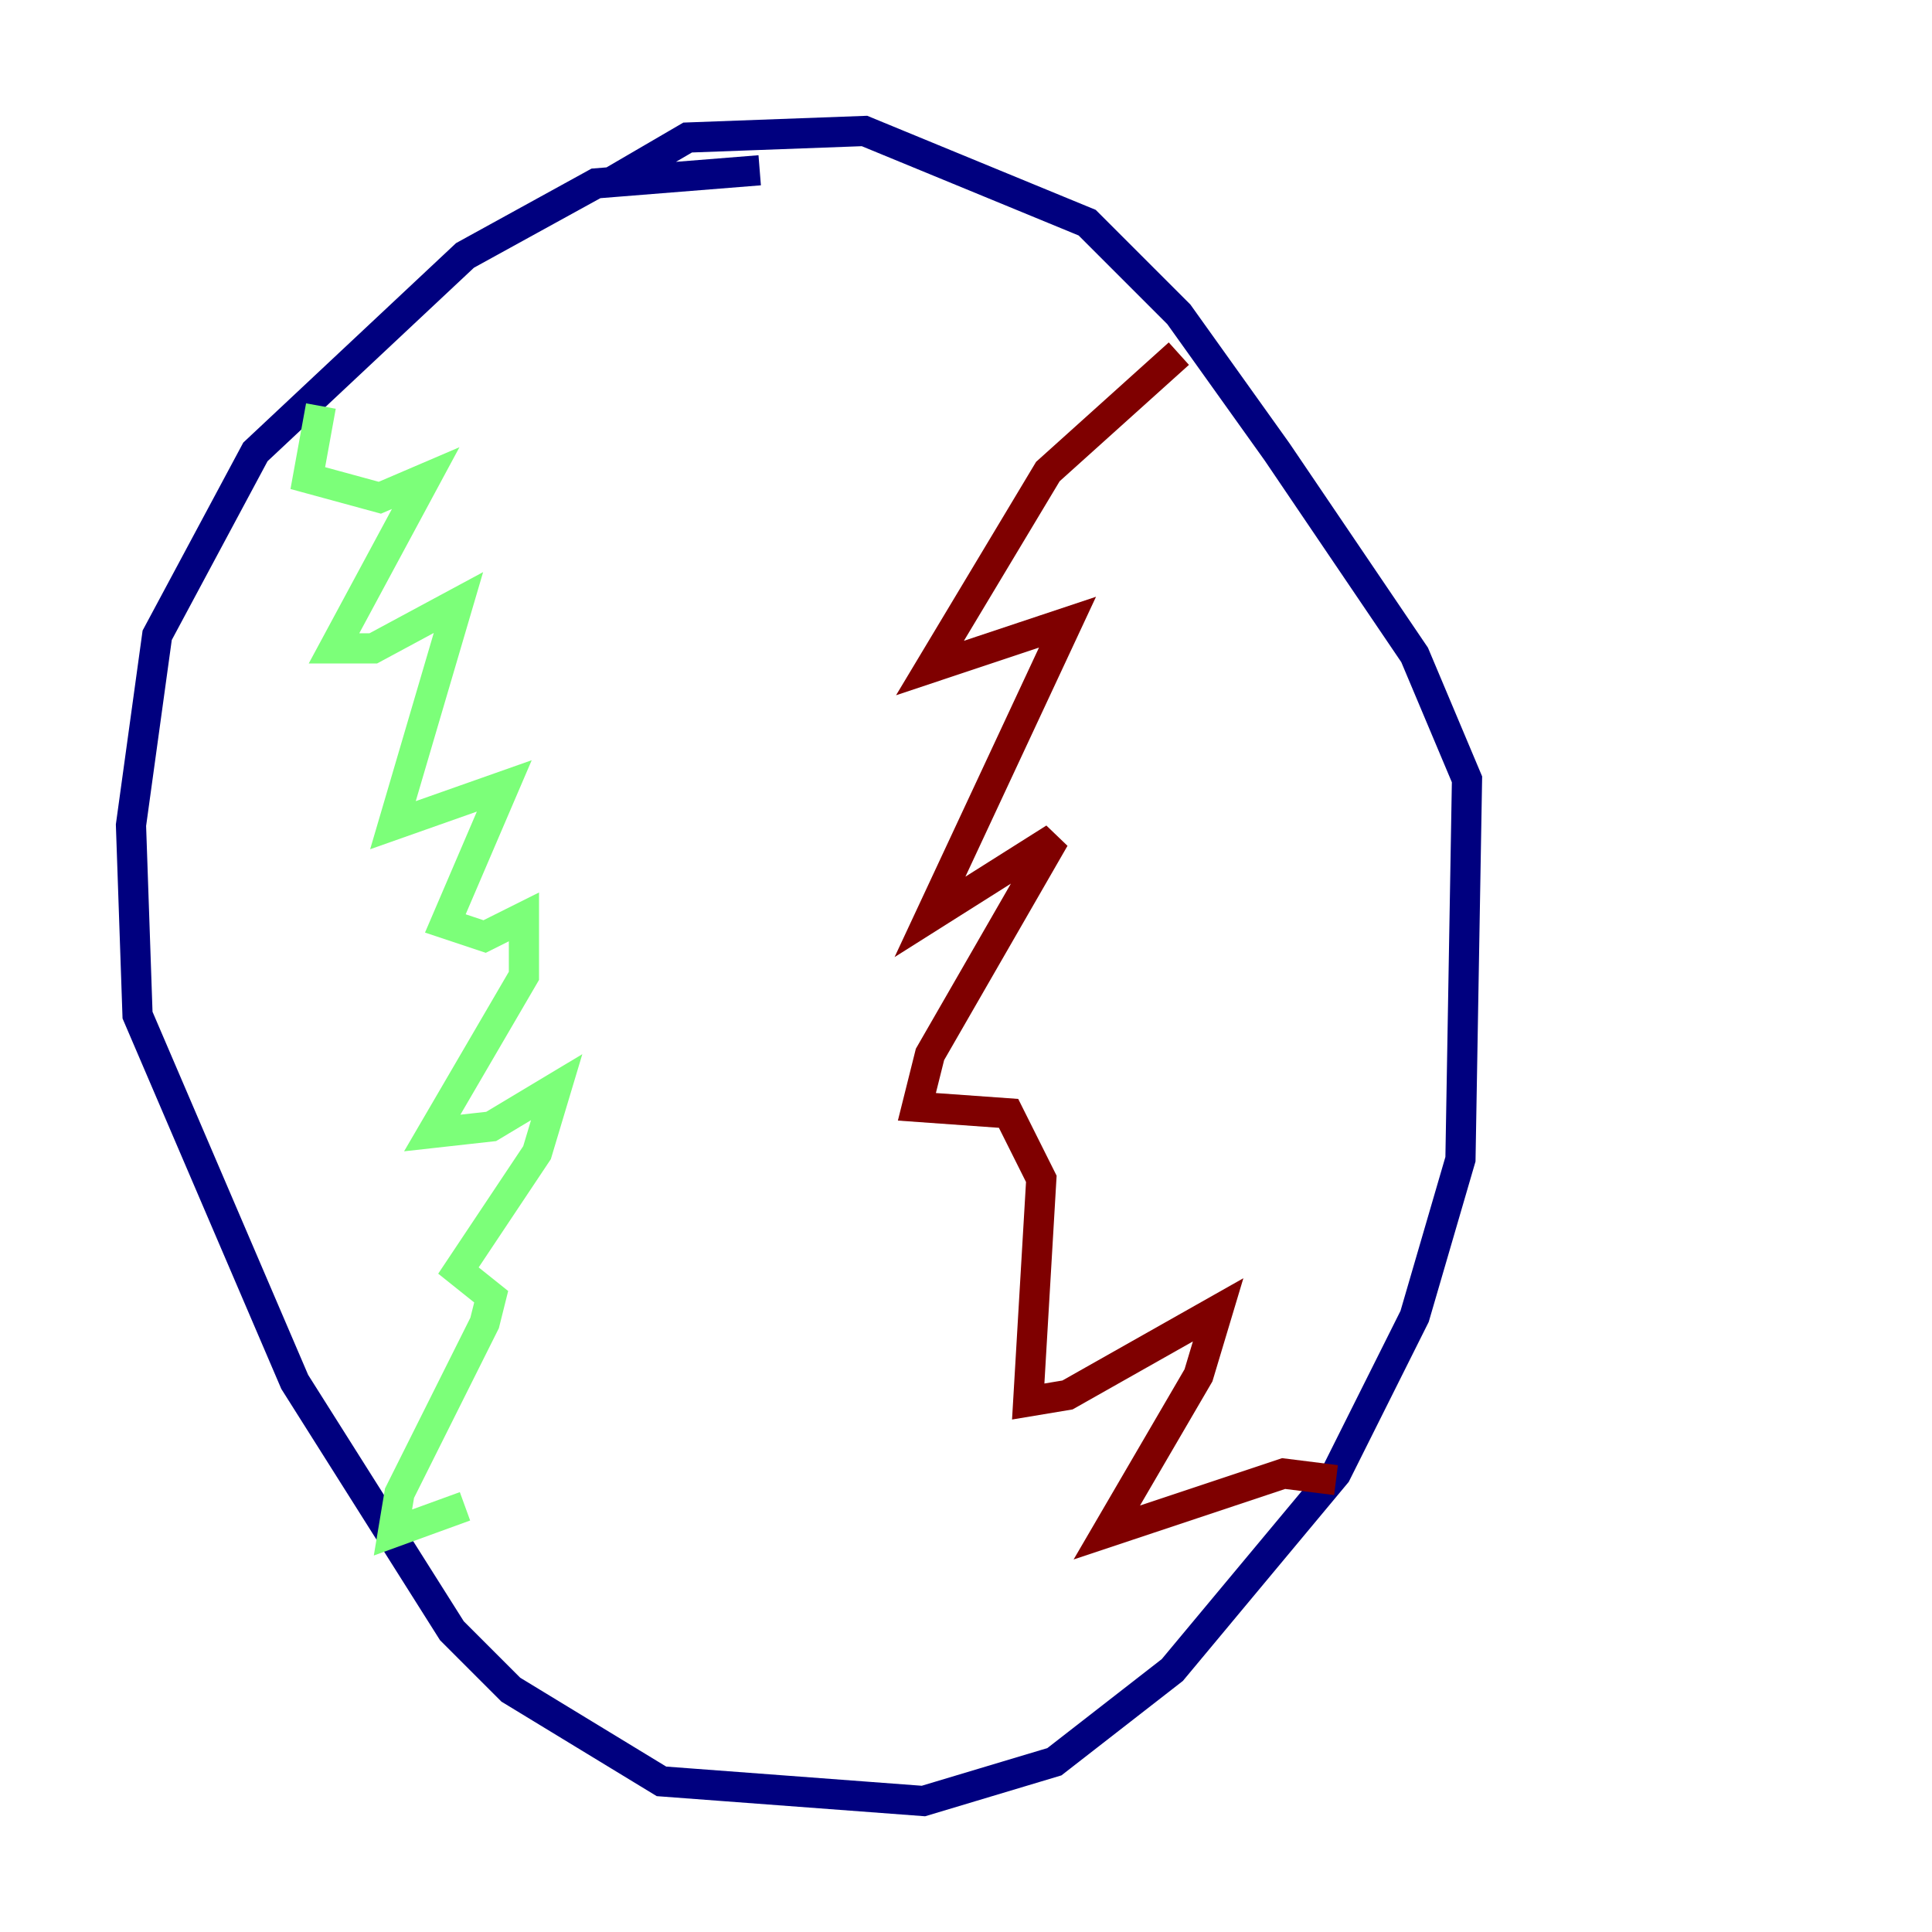 <?xml version="1.0" encoding="utf-8" ?>
<svg baseProfile="tiny" height="128" version="1.2" viewBox="0,0,128,128" width="128" xmlns="http://www.w3.org/2000/svg" xmlns:ev="http://www.w3.org/2001/xml-events" xmlns:xlink="http://www.w3.org/1999/xlink"><defs /><polyline fill="none" points="50.332,11.281 39.485,12.149 30.807,16.922 16.922,29.939 10.414,42.088 8.678,54.671 9.112,67.254 19.525,91.552 29.939,108.041 33.844,111.946 43.824,118.02 61.18,119.322 69.858,116.719 77.668,110.644 88.515,97.627 93.722,87.214 96.759,76.8 97.193,51.634 93.722,43.39 84.61,29.939 78.102,20.827 72.027,14.752 57.275,8.678 45.559,9.112 40.352,12.149" stroke="#00007f" stroke-width="2" /><polyline fill="none" points="21.261,26.902 20.393,31.675 25.166,32.976 28.203,31.675 22.129,42.956 24.732,42.956 30.373,39.919 26.034,54.671 33.41,52.068 29.505,61.18 32.108,62.047 34.712,60.746 34.712,64.651 28.637,75.064 32.542,74.63 36.881,72.027 35.58,76.366 30.373,84.176 32.542,85.912 32.108,87.647 26.468,98.929 26.034,101.532 30.807,99.797" stroke="#7cff79" stroke-width="2" /><polyline fill="none" points="78.102,23.43 69.424,31.241 61.614,44.258 70.725,41.22 61.614,60.746 69.858,55.539 61.614,69.858 60.746,73.329 66.82,73.763 68.99,78.102 68.122,92.854 70.725,92.42 80.705,86.78 79.403,91.119 73.329,101.532 85.044,97.627 88.515,98.061" stroke="#7f0000" stroke-width="2" /></svg>